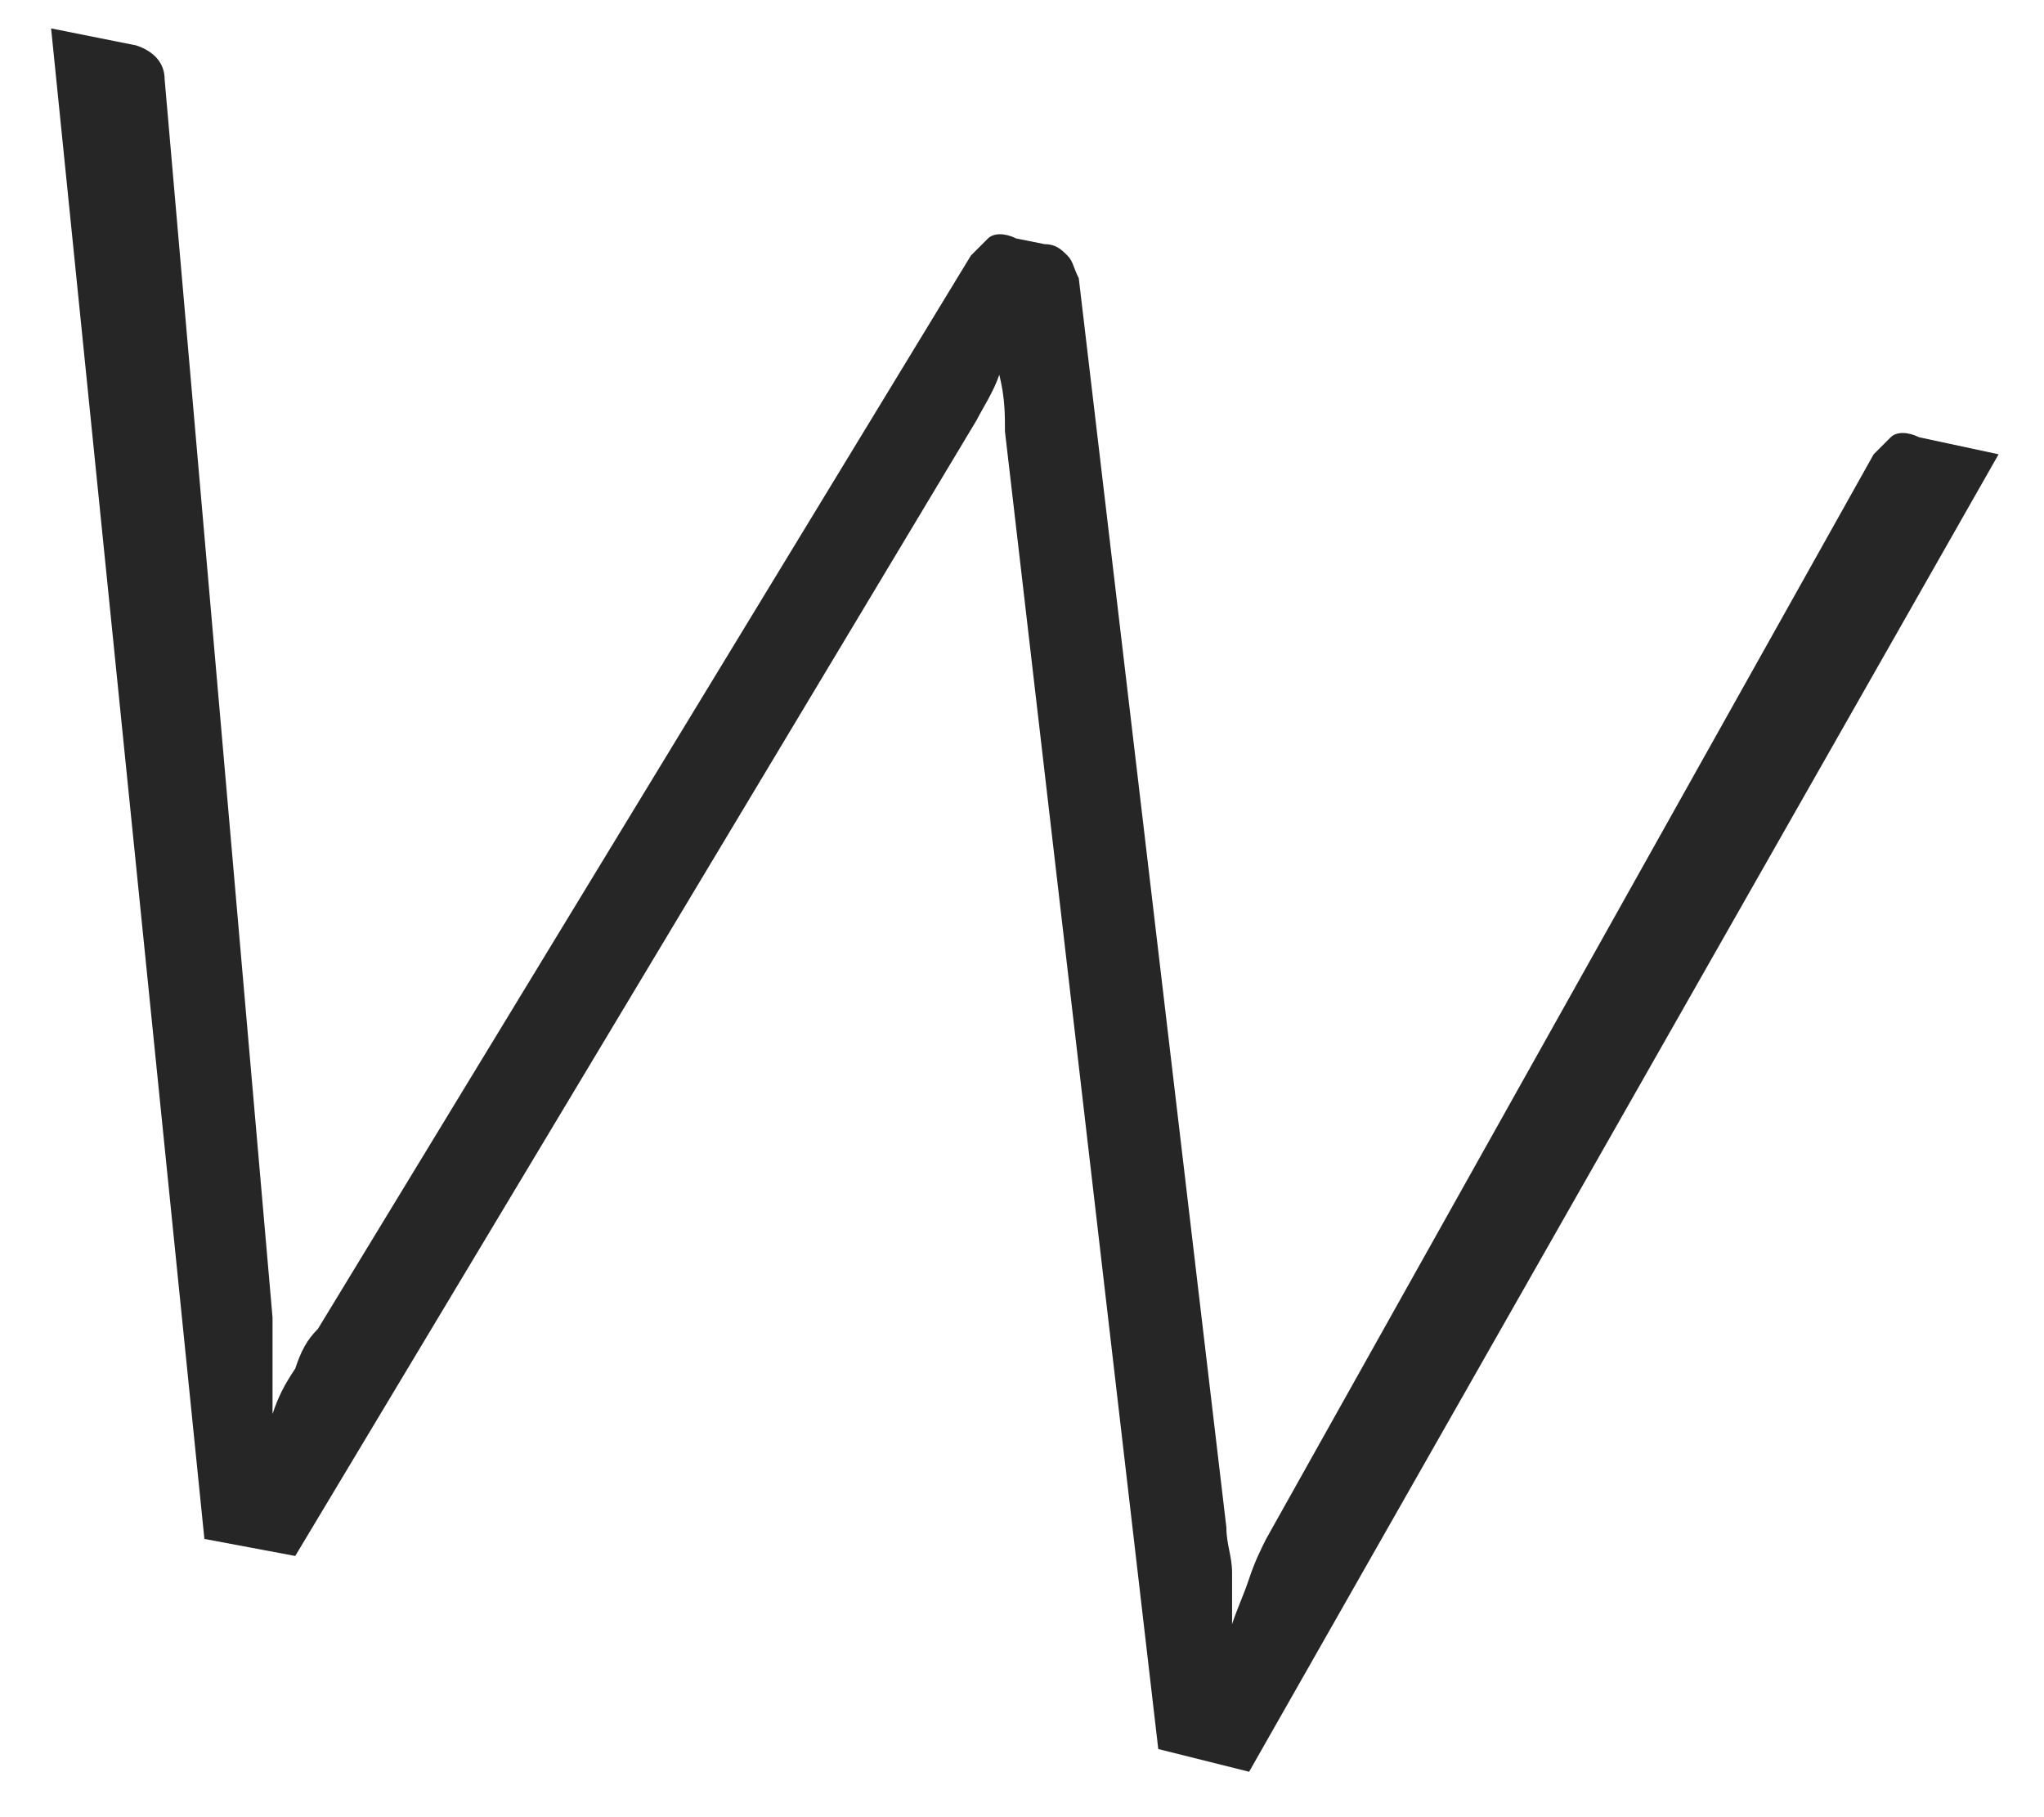 <?xml version="1.0" encoding="UTF-8" standalone="no"?><svg width='36' height='32' viewBox='0 0 36 32' fill='none' xmlns='http://www.w3.org/2000/svg'>
<path d='M0.9 0.5L2.4 0.8C2.7 0.9 2.9 1.1 2.9 1.4L4.8 23.2C4.8 23.4 4.8 23.7 4.8 24C4.8 24.3 4.8 24.6 4.8 24.9C4.9 24.6 5 24.4 5.2 24.1C5.3 23.8 5.4 23.6 5.6 23.4L17.1 4.5C17.2 4.4 17.3 4.3 17.4 4.2C17.5 4.1 17.7 4.1 17.9 4.2L18.4 4.3C18.6 4.3 18.7 4.4 18.8 4.5C18.9 4.6 18.9 4.7 19 4.9L21.6 26.9C21.6 27.2 21.7 27.4 21.7 27.7C21.7 28 21.7 28.3 21.7 28.6C21.8 28.3 21.9 28.1 22 27.8C22.1 27.5 22.2 27.3 22.3 27.1L33 8C33.1 7.9 33.2 7.8 33.3 7.7C33.4 7.6 33.6 7.6 33.8 7.7L35.2 8L22 31.2L20.4 30.8L17.7 7.6C17.7 7.3 17.7 7 17.6 6.6C17.5 6.9 17.3 7.2 17.2 7.4L5.2 27.4L3.6 27.1L0.9 0.5Z' fill='#262626'/>
</svg>
